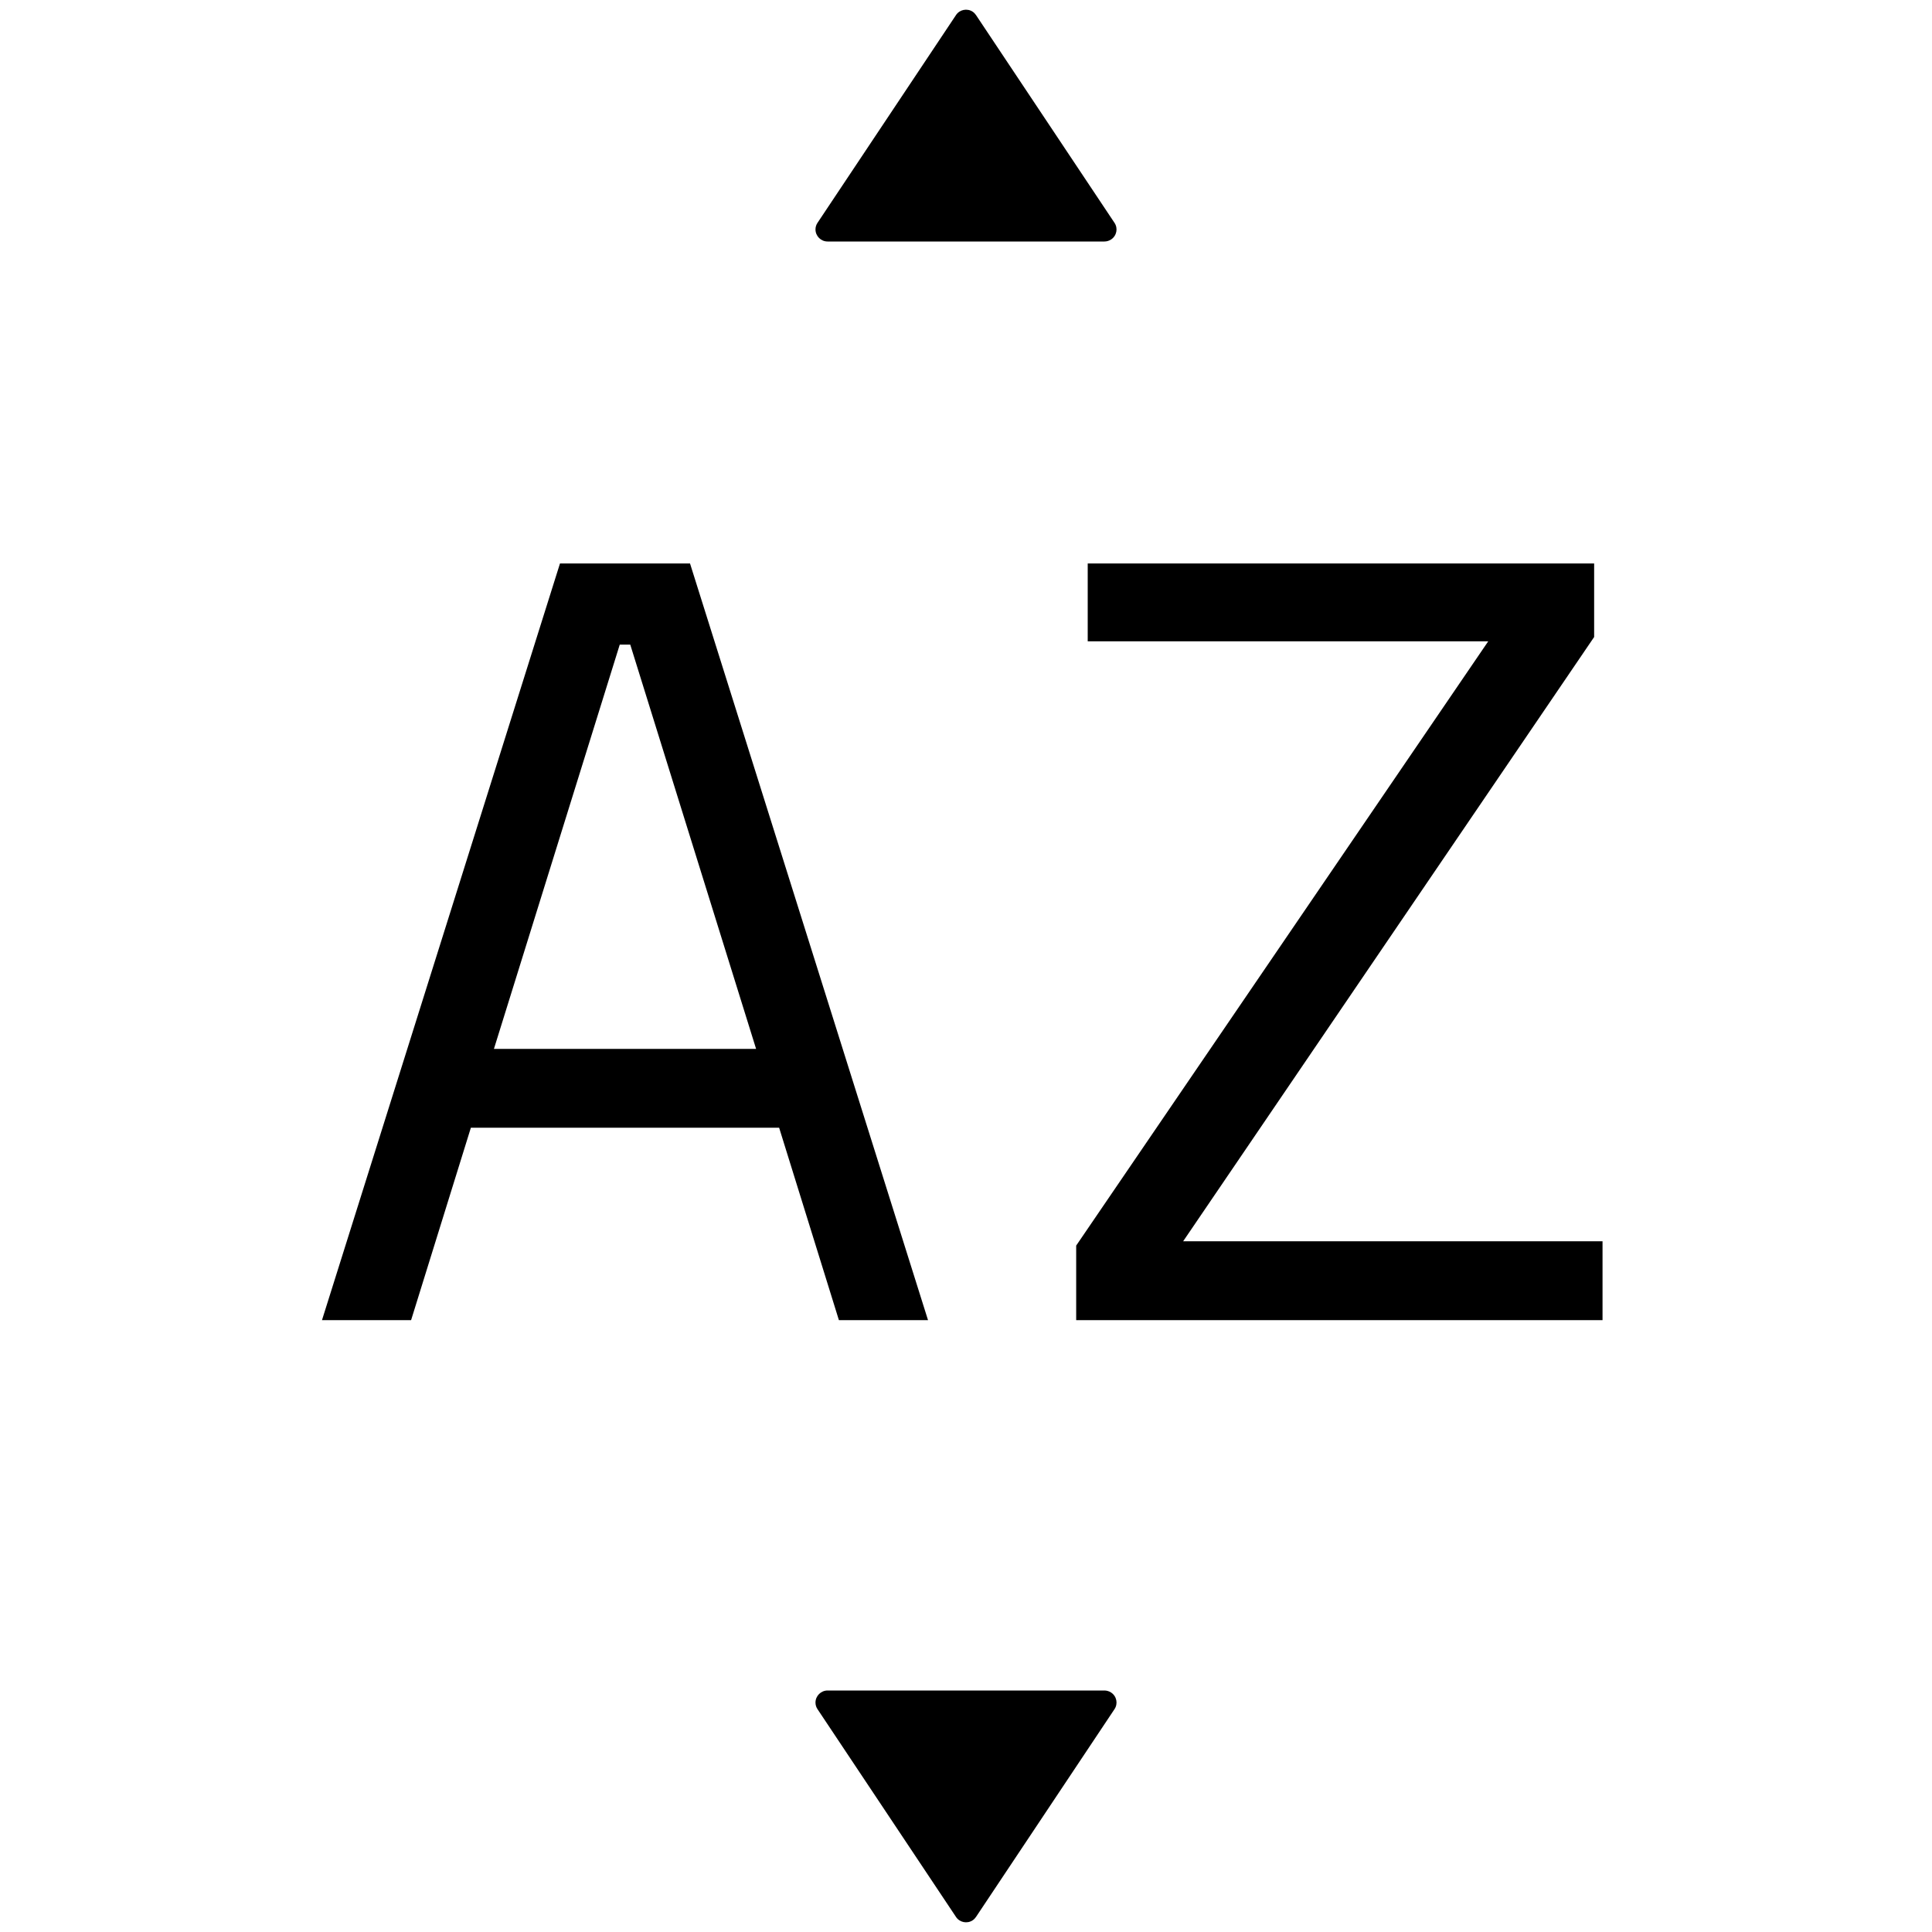 <svg xmlns="http://www.w3.org/2000/svg" width="32" height="32" viewBox="0 0 32 32">
    <defs>
        <filter id="r0ywwvad7a" color-interpolation-filters="auto">
            <feColorMatrix in="SourceGraphic" values="0 0 0 0 1 0 0 0 0 1 0 0 0 0 1 0 0 0 1 0"/>
        </filter>
    </defs>
    <g fill="none" fill-rule="evenodd">
        <g>
            <g>
                <g filter="url(#r0ywwvad7a)" transform="translate(-1826 -62) translate(0 48) translate(1812)">
                    <g fill="#000">
                        <g fill-rule="nonzero">
                            <path d="M1.476 12.533l.99-3.187h5.106l.99 3.187h1.476L6.096 0H3.942L0 12.533h1.476zM7.19 8.04H2.848l2.084-6.696h.174L7.19 8.039zM21.21 12.533L21.21 11.226 14.264 11.226 21.071 1.218 21.071 0 12.683 0 12.683 1.289 19.317 1.289 12.492 11.298 12.492 12.533z" transform="translate(14 14) translate(5.333 9.333)"/>
                        </g>
                        <path d="M16.166.25l2.293 3.44c.062.091.037.215-.055.276-.033.022-.072.034-.111.034h-4.586c-.11 0-.2-.09-.2-.2 0-.04.012-.078.034-.11L15.834.25c.06-.092.185-.117.277-.056.022.015.04.034.055.056z" transform="translate(14 14)"/>
                        <path d="M16.166 28.25l2.293 3.44c.062.091.037.215-.055.276-.033.022-.072.034-.111.034h-4.586c-.11 0-.2-.09-.2-.2 0-.04.012-.078.034-.11l2.293-3.44c.06-.092.185-.117.277-.056.022.015.04.034.055.056z" transform="translate(14 14) matrix(1 0 0 -1 0 60)"/>
                    </g>
                </g>
            </g>
        </g>
    </g>
</svg>
